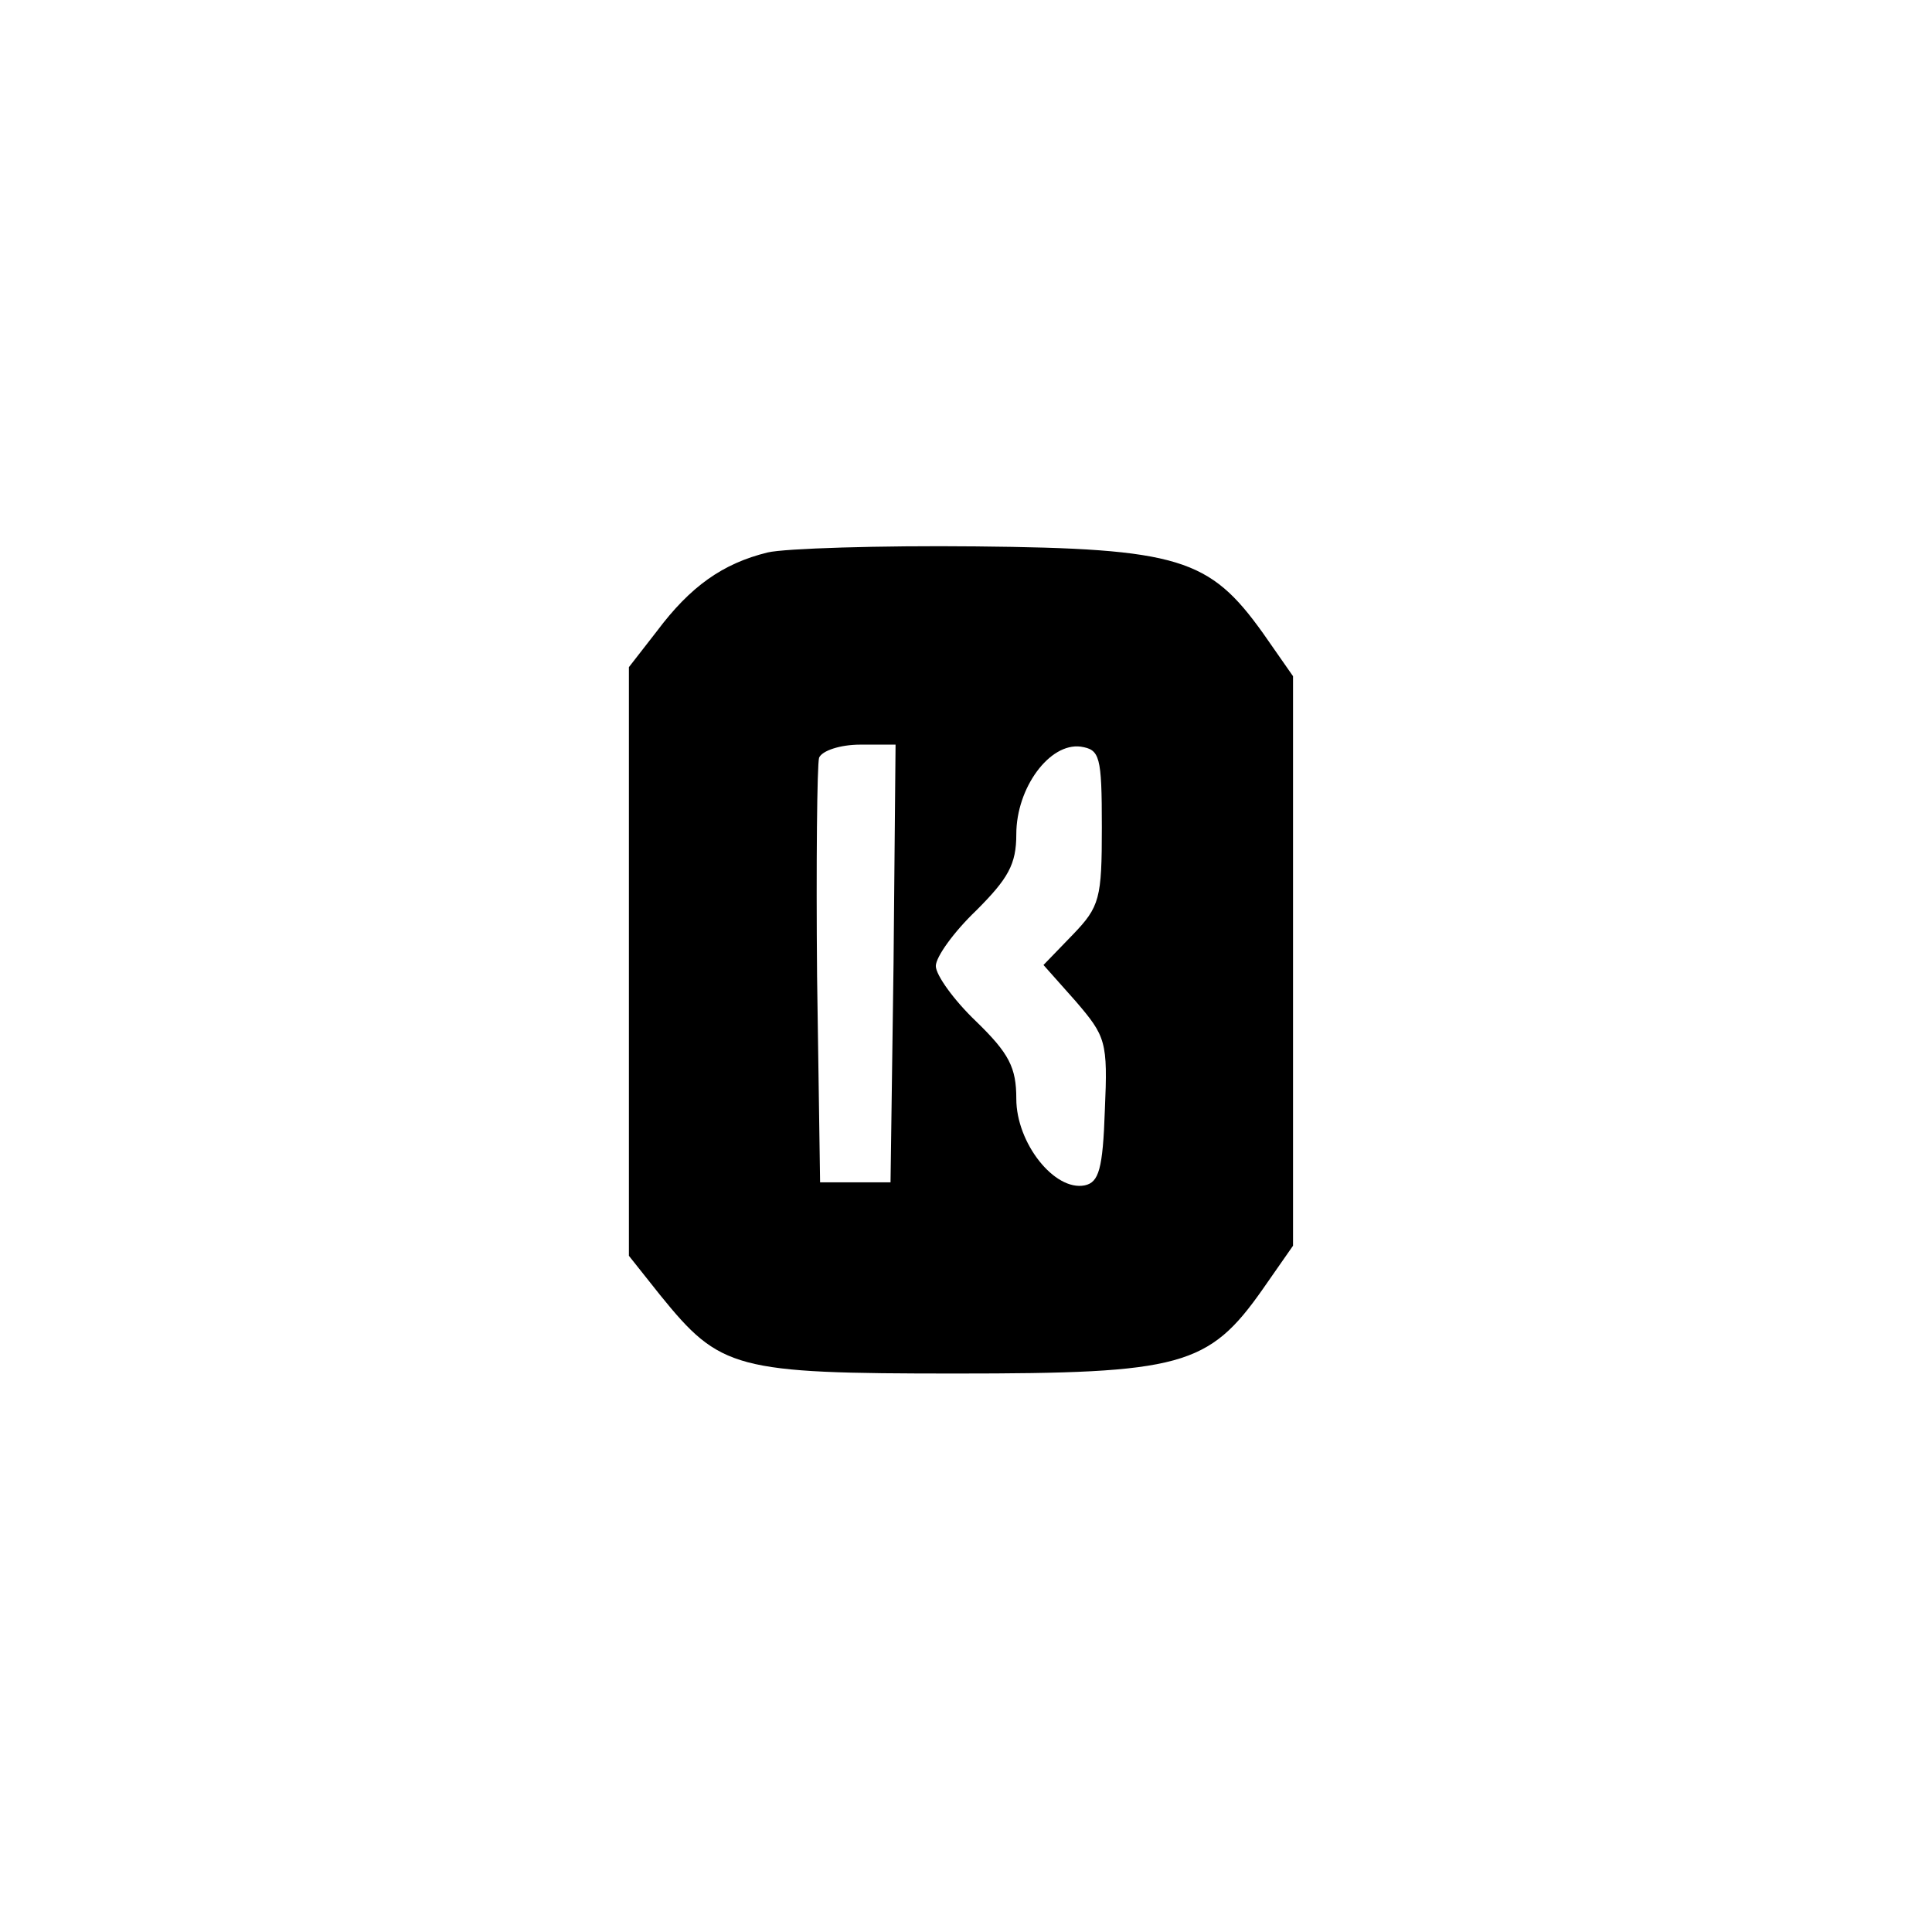 <?xml version="1.0" standalone="no"?>
<!DOCTYPE svg PUBLIC "-//W3C//DTD SVG 20010904//EN"
 "http://www.w3.org/TR/2001/REC-SVG-20010904/DTD/svg10.dtd">
<svg version="1.0" xmlns="http://www.w3.org/2000/svg"
 width="192pt" height="192pt" viewBox="0 0 192 192"
 preserveAspectRatio="xMidYMid meet">
<g transform="translate(0,192) scale(0.1,-0.1)"
fill="#000000" stroke="none">
811 c445 -92 729 -532 635 -987 -62 -301 -295 -546 -601 -630 -91 -26 -329
-26 -420 0 -291 80 -516 305 -596 596 -26 91 -26 329 0 420 120 433 542 692
982 601z"/>
<path d="M763 1371 c-45 -11 -77 -34 -110 -78 l-28 -36 0 -293 0 -292 31 -39
c60 -74 74 -78 294 -78 224 0 251 7 305 84 l30 43 0 283 0 283 -30 43 c-53 74
-83 84 -285 86 -96 1 -190 -2 -207 -6z m125 -408 l-3 -218 -35 0 -35 0 -3 205
c-1 112 0 210 2 217 3 7 21 13 41 13 l35 0 -2 -217z m207 135 c0 -71 -2 -79
-29 -107 l-29 -30 32 -36 c30 -35 32 -40 29 -108 -2 -59 -6 -72 -20 -75 -30
-6 -68 42 -68 86 0 31 -7 45 -40 77 -22 21 -40 46 -40 55 0 9 18 34 40 55 32
32 40 46 40 76 0 46 33 91 64 87 19 -3 21 -9 21 -80z"/>
</g>
</svg>
